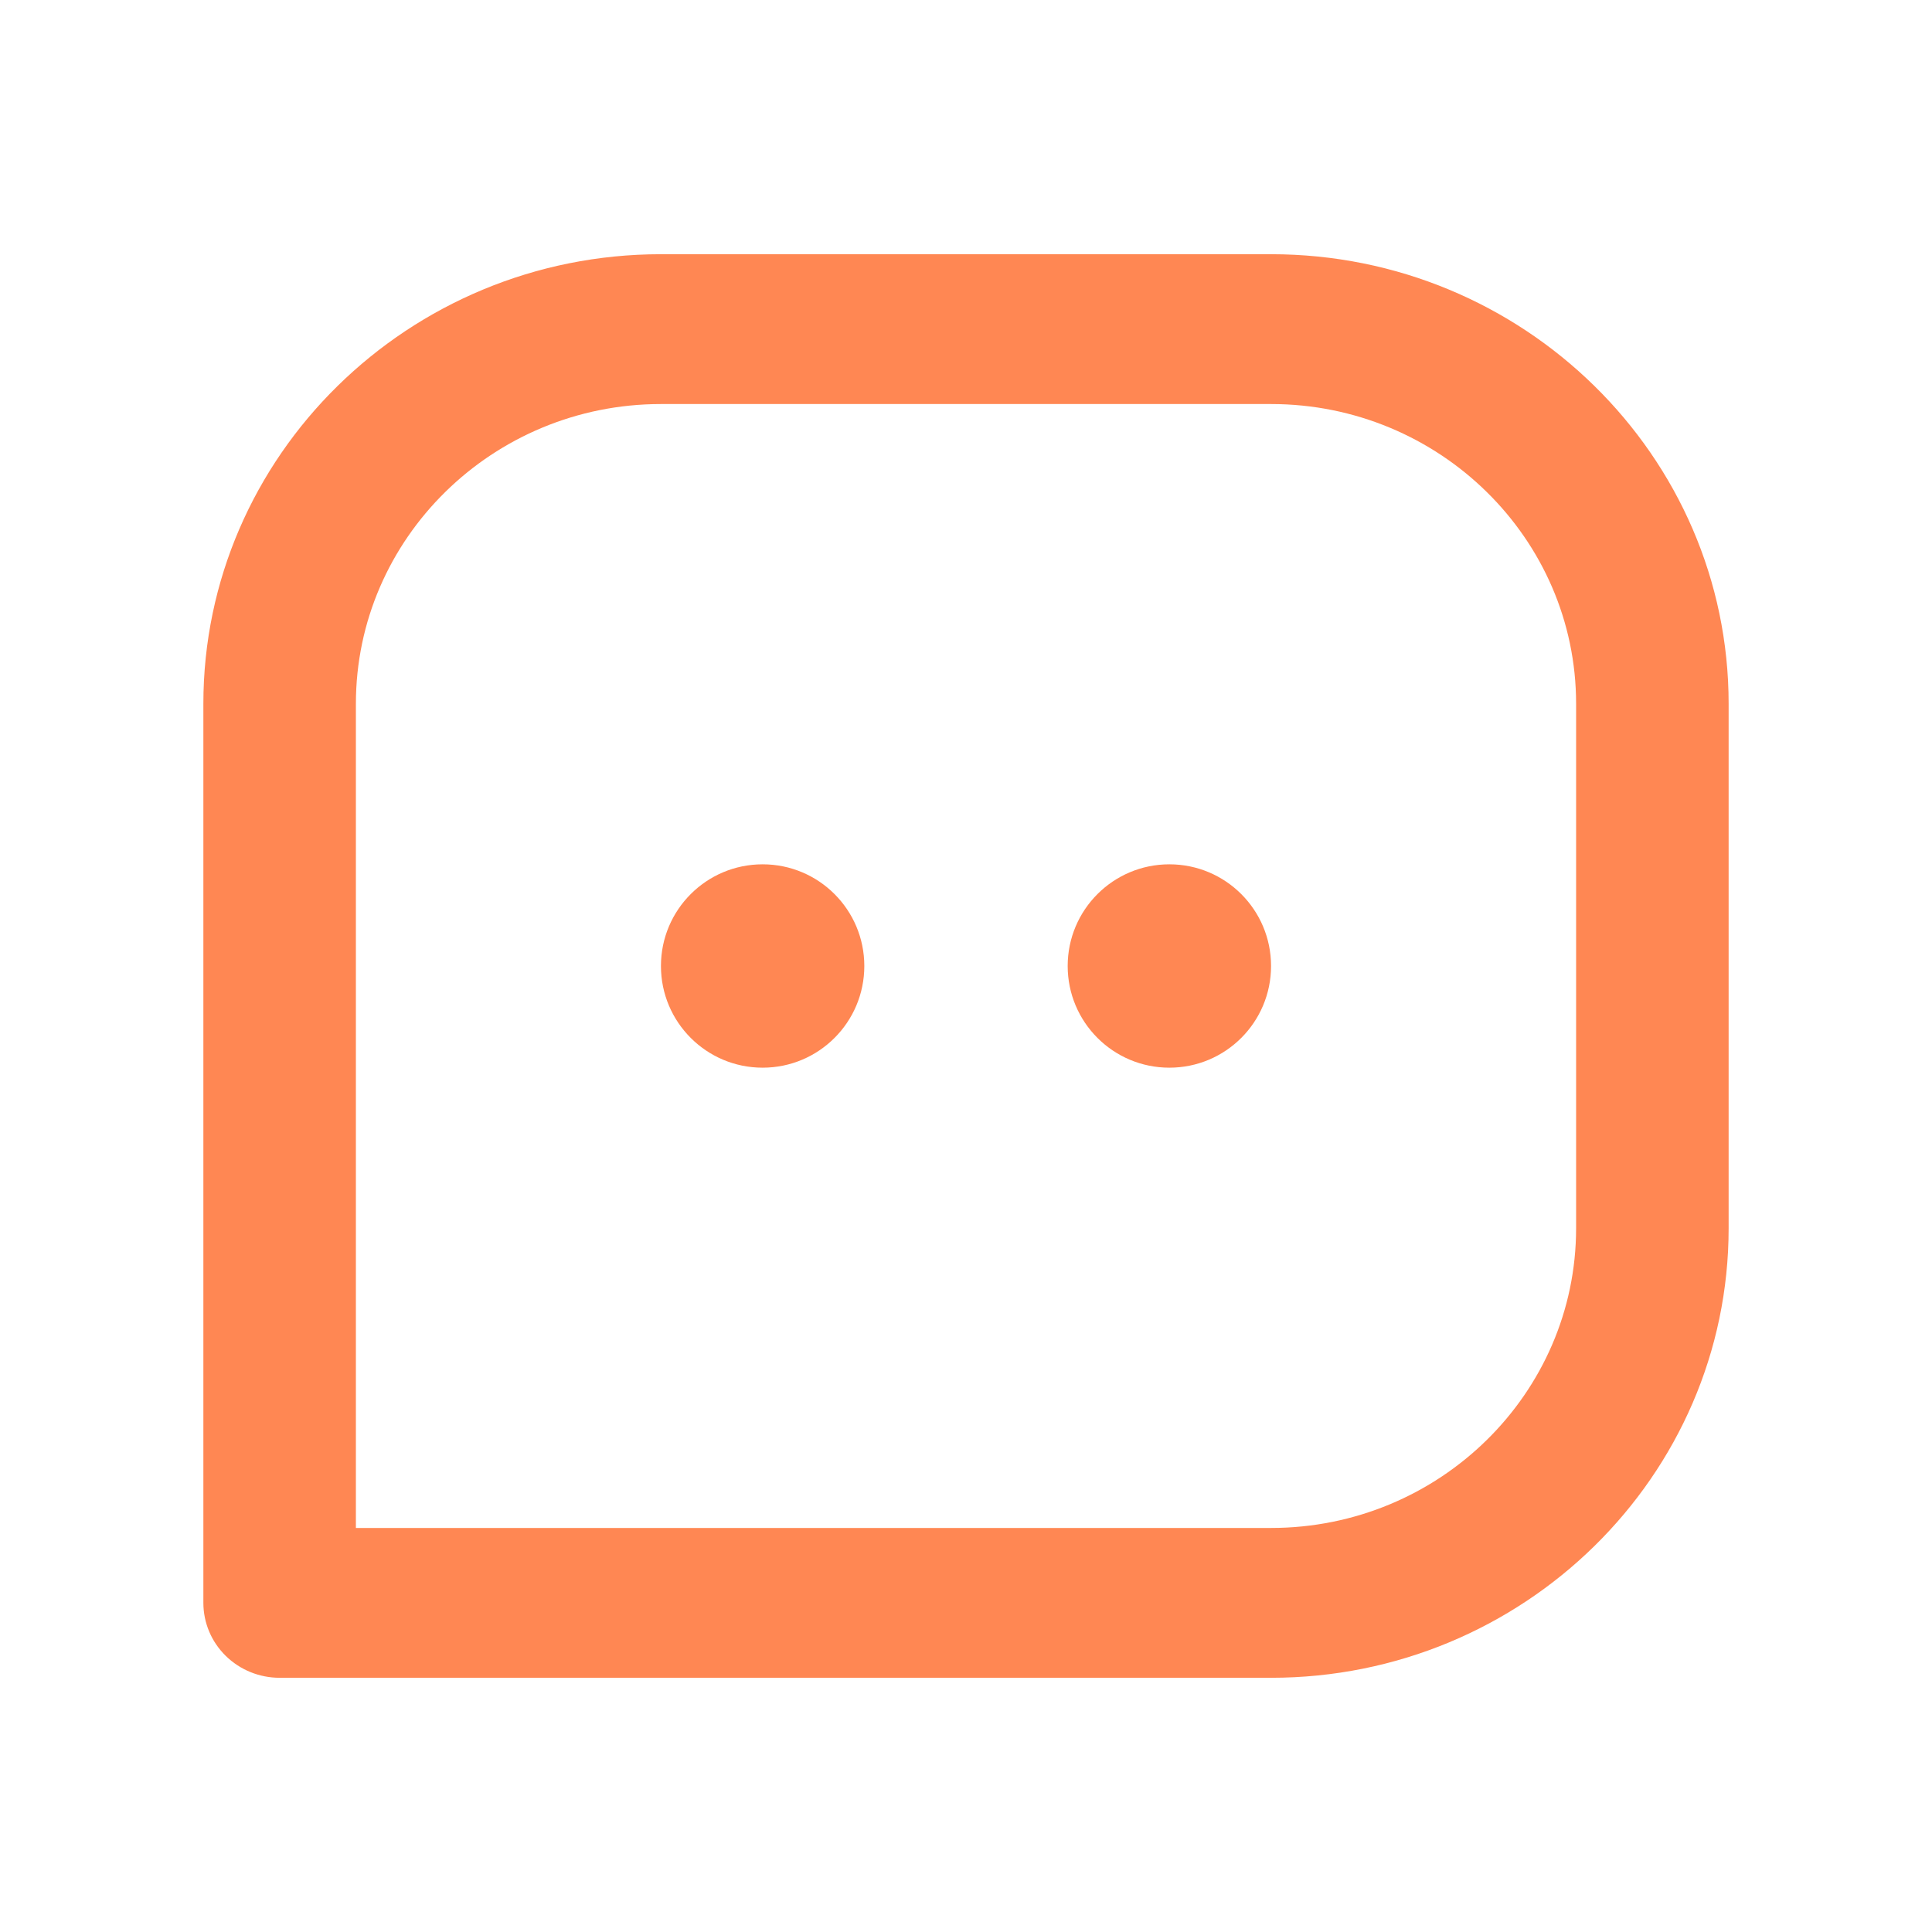 <svg width="38" height="38" viewBox="0 0 38 38" fill="none" xmlns="http://www.w3.org/2000/svg">
<path d="M25 5H13C8.037 5 4 8.966 4 13.842V31.526C4 31.917 4.158 32.292 4.439 32.568C4.721 32.845 5.102 33 5.5 33H25C29.963 33 34 29.034 34 24.158V13.842C34 8.966 29.963 5 25 5ZM31 24.158C31 27.409 28.309 30.053 25 30.053H7V13.842C7 10.591 9.691 7.947 13 7.947H25C28.309 7.947 31 10.591 31 13.842V24.158Z" fill="#FF8753"/>
<path d="M15 21C16.105 21 17 20.105 17 19C17 17.895 16.105 17 15 17C13.895 17 13 17.895 13 19C13 20.105 13.895 21 15 21Z" fill="#FF8753"/>
<path d="M23 21C24.105 21 25 20.105 25 19C25 17.895 24.105 17 23 17C21.895 17 21 17.895 21 19C21 20.105 21.895 21 23 21Z" fill="#FF8753"/>
</svg>
